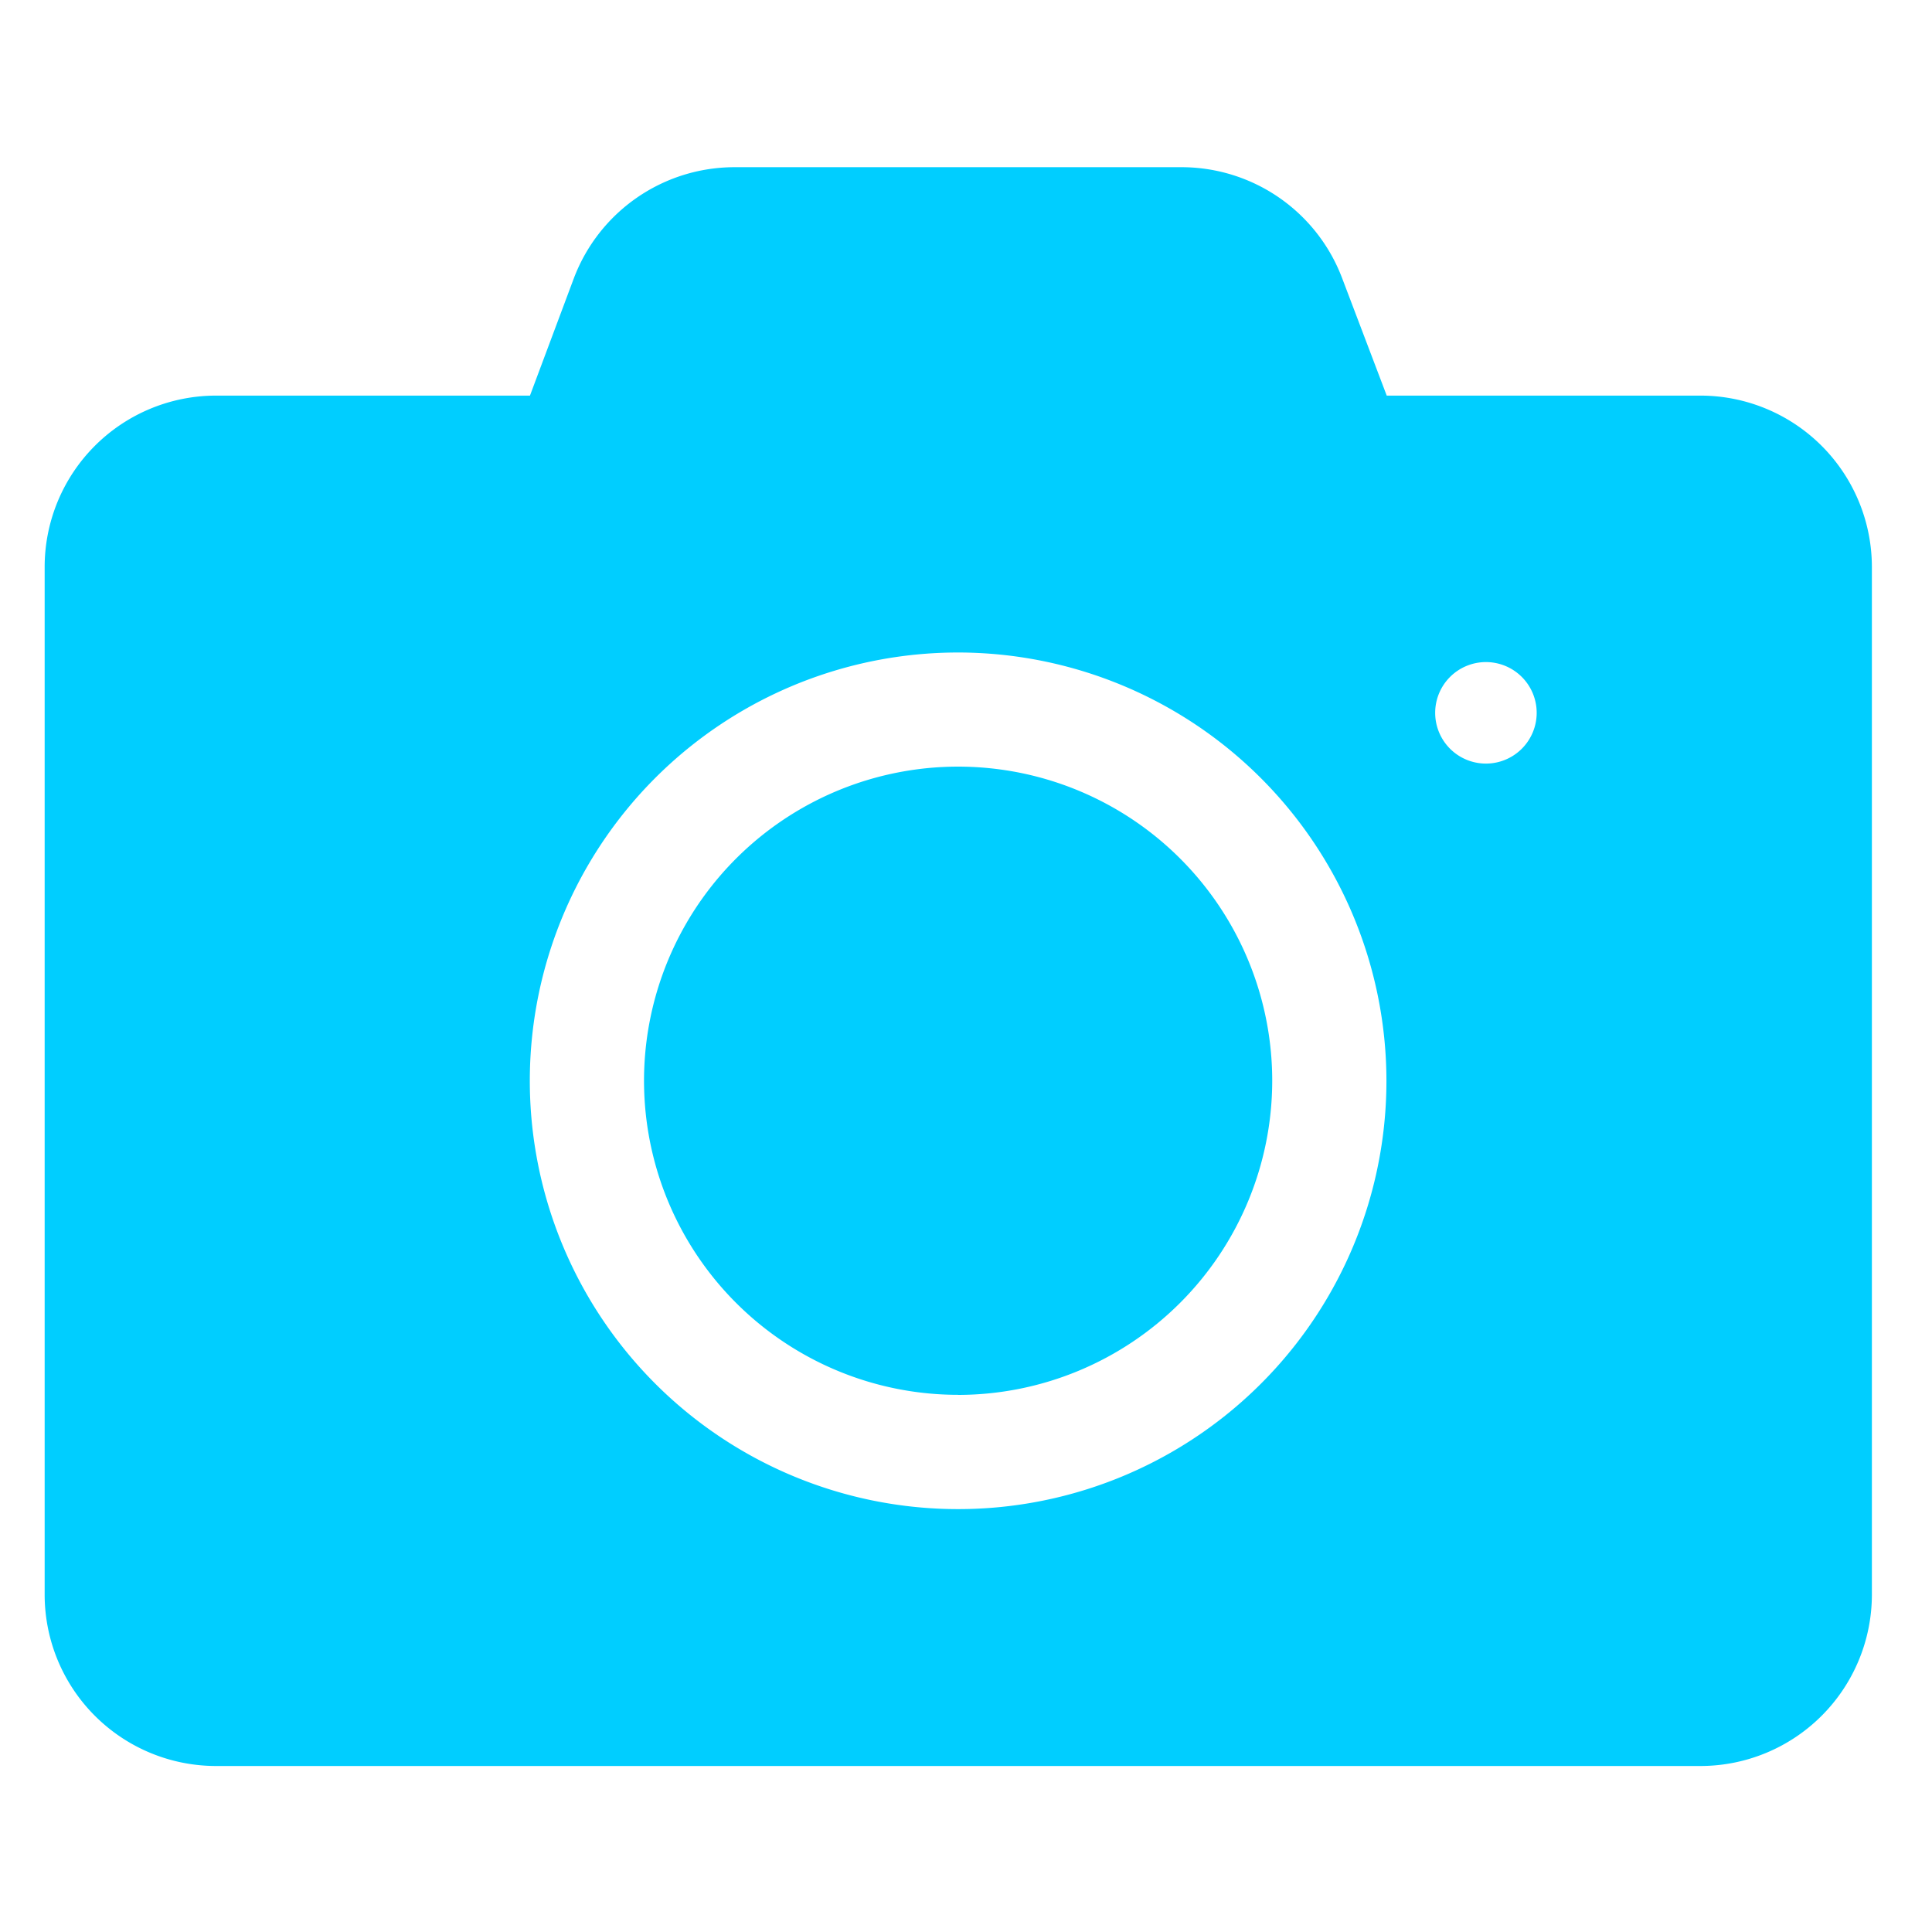 <svg xmlns="http://www.w3.org/2000/svg" xmlns:xlink="http://www.w3.org/1999/xlink" width="26" height="26" viewBox="0 0 26 26"><defs><clipPath id="a"><rect width="26" height="26" transform="translate(257 103)" fill="#00ceff" opacity="0.367"/></clipPath></defs><g transform="translate(-257 -103)" clip-path="url(#a)"><path d="M22.285,21.516H2.3A2.307,2.307,0,0,1,0,19.211V5.379A2.307,2.307,0,0,1,2.3,3.074H6.531l.591-1.58A2.313,2.313,0,0,1,9.277,0h6.028a2.311,2.311,0,0,1,2.156,1.494l.6,1.58h4.228A2.308,2.308,0,0,1,24.59,5.379V19.211A2.308,2.308,0,0,1,22.285,21.516ZM12.294,6.531a5.764,5.764,0,1,0,5.763,5.763A5.77,5.77,0,0,0,12.294,6.531Zm7.1.129a.683.683,0,1,0,.685.683A.683.683,0,0,0,19.4,6.66Zm-7.1,9.861a4.227,4.227,0,1,1,4.226-4.227A4.231,4.231,0,0,1,12.294,16.522Z" transform="translate(257.601 105.25)" fill="#00ceff"/></g></svg>